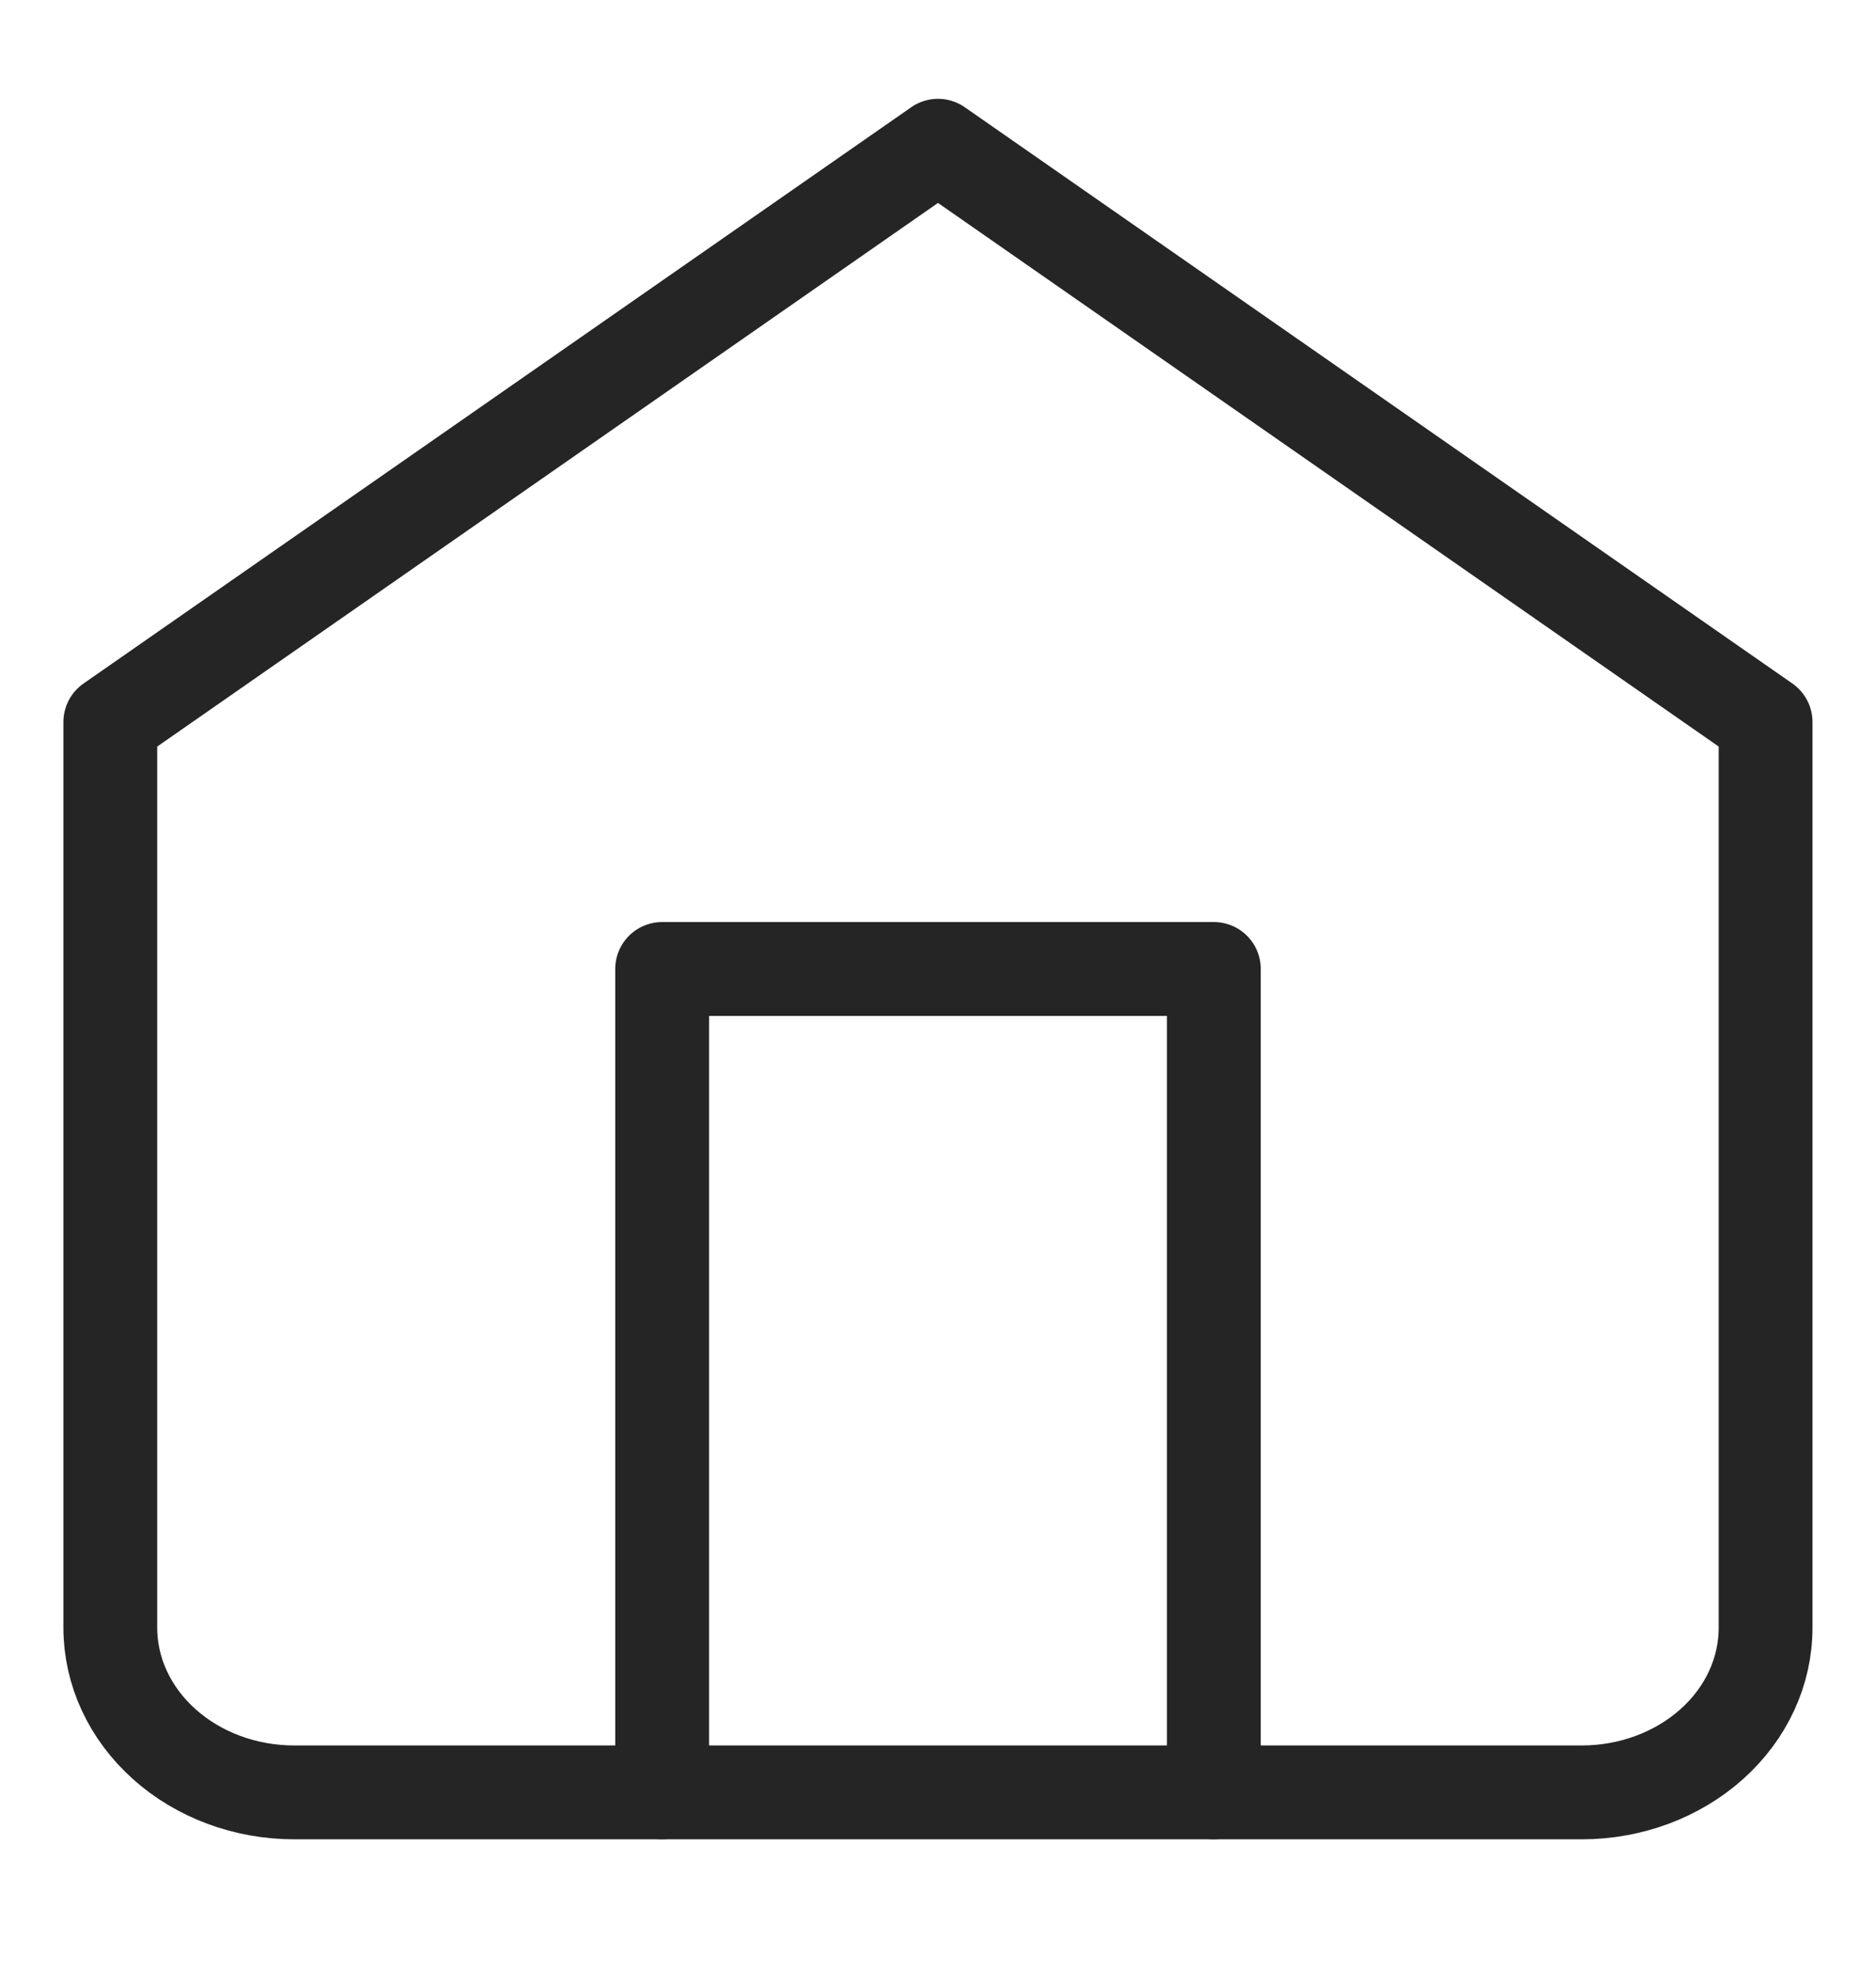 <svg width="20" height="21" viewBox="0 0 20 21" fill="none" xmlns="http://www.w3.org/2000/svg">
<path d="M1.176 7.693L10 1.553L18.823 7.693V17.342C18.823 17.808 18.617 18.254 18.249 18.583C17.881 18.912 17.383 19.097 16.863 19.097H3.137C2.617 19.097 2.118 18.912 1.751 18.583C1.383 18.254 1.176 17.808 1.176 17.342V7.693Z" stroke="#252525" stroke-linecap="round" stroke-linejoin="round"/>
<path d="M7.059 19.096V10.324H12.941V19.096" stroke="#252525" stroke-linecap="round" stroke-linejoin="round"/>
</svg>
